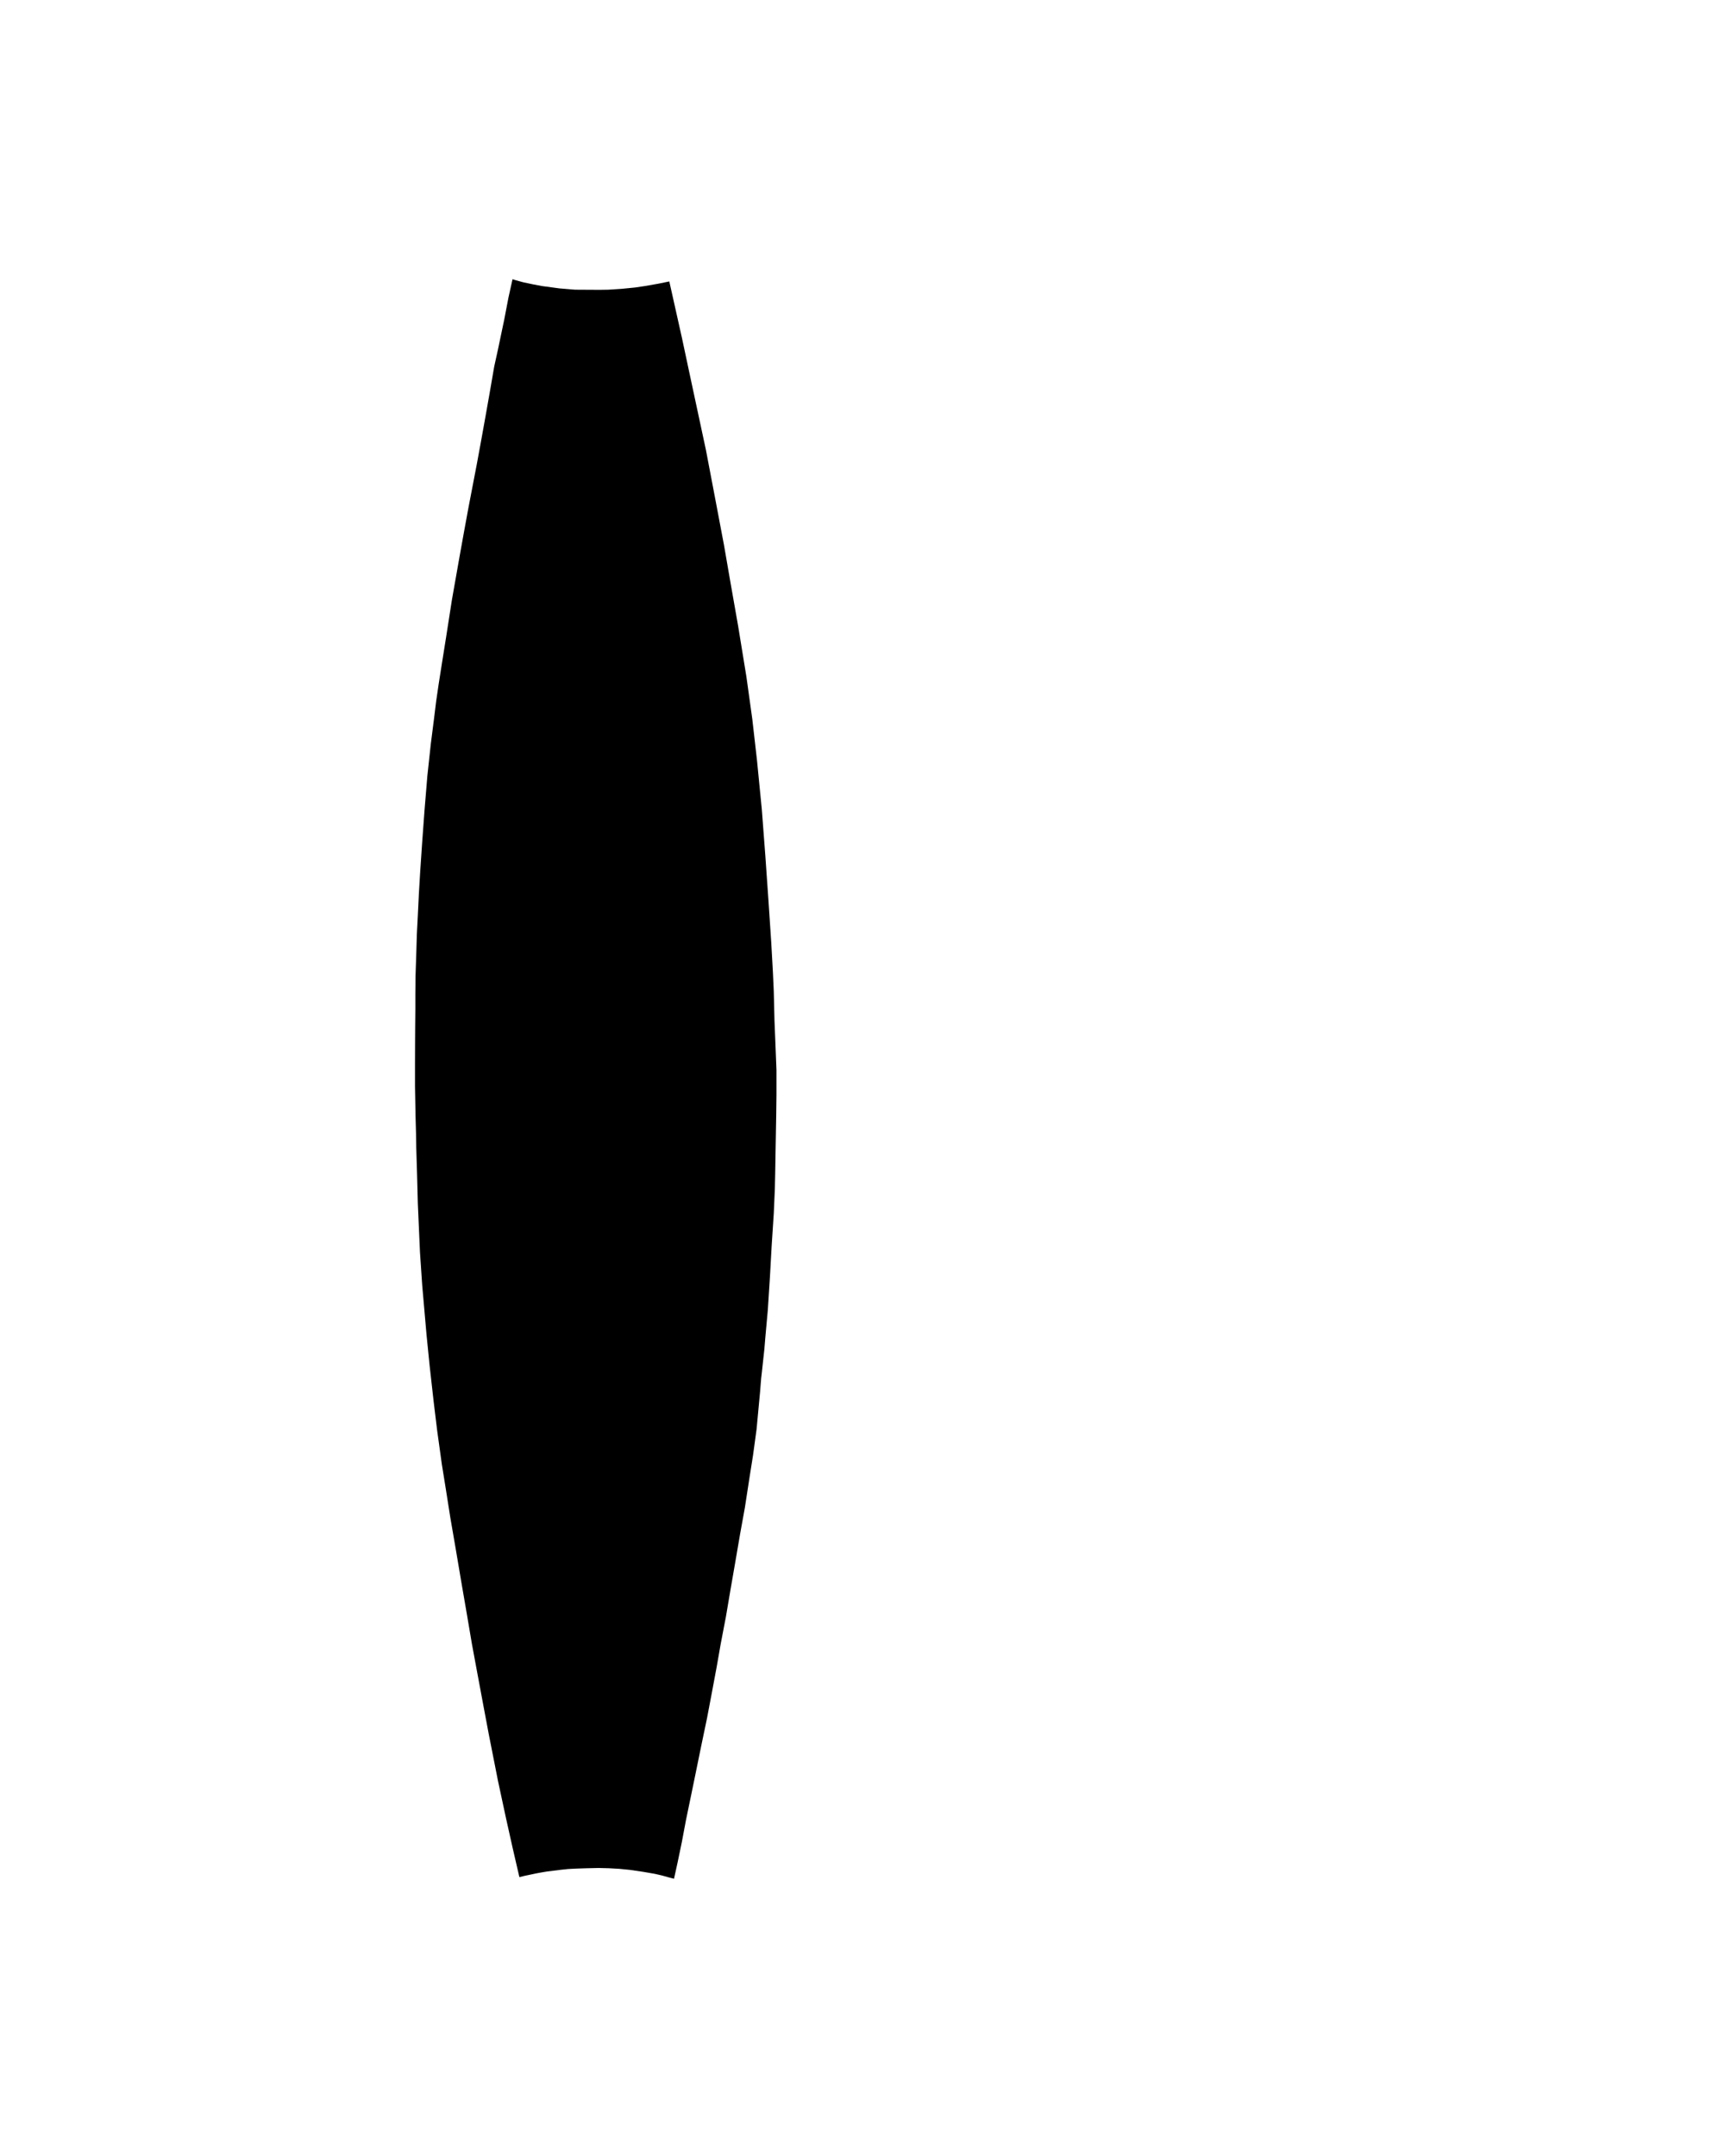 <?xml version="1.0" encoding="UTF-8"?>
<svg width="12484px" height="15550px" viewBox="0 0 12484 15550" version="1.1" xmlns="http://www.w3.org/2000/svg" xmlns:xlink="http://www.w3.org/1999/xlink">
    <!-- Generator: Sketch 54.1 (76490) - https://sketchapp.com -->
    <title>Artboard</title>
    <desc>Created with Sketch.</desc>
    <g stroke="none" stroke-width="1" fill="none" fill-rule="evenodd">
        <polygon fill="#000000" points="3696.322 2014.07 3667.062 2146.03 3636.884 2303.487 3591.324 2520.712 3564.326 2643.49 3530.374 2840.004 3499.902 3011.819 3471.387 3170.249 3439.675 3342.957 3411.407 3490.076 3378.344 3662.358 3343.941 3849.601 3310.189 4037.475 3259.334 4325.671 3217.022 4597.166 3186.428 4789.029 3163.317 4936.337 3145.489 5058.517 3129.823 5186.449 3106.963 5365.632 3081.959 5597.834 3061.544 5845.456 3044.964 6071.841 3030.462 6285.894 3020.834 6448.821 3013.308 6603.546 3006.335 6739.356 3002.121 6880.075 2996.909 7036.872 2995.537 7171.153 2995.537 7273.942 2994.307 7397.731 2993.537 7515.024 2992.998 7671.887 2992.998 7836.323 2996.909 8051.835 3000.285 8172.274 3002.121 8280.446 3007.993 8473.936 3013.308 8678.457 3028.909 9032.493 3044.964 9269.888 3076.071 9626.412 3098.511 9850.524 3127.54 10109.165 3152.879 10317.936 3186.428 10560.302 3214.102 10732.37 3247.703 10945.58 3284.938 11161.448 3331.983 11439.198 3367.406 11644.295 3403.736 11858.49 3443.779 12074.387 3488.441 12313.504 3525.115 12508.38 3591.324 12843.773 3649.041 13112.463 3698.036 13332.081 3745.827 13538.407 3787.613 13528.558 3830.577 13519.61 3868.724 13511.485 3907.307 13504.437 3945.635 13498.008 3988.35 13492.809 4040.627 13486.171 4096.847 13480.203 4155.986 13477.097 4233.625 13474.63 4316.775 13472.799 4391.351 13474.63 4465.709 13478.805 4540.579 13486.171 4639.799 13500.657 4722.898 13515.09 4773.788 13526.835 4830.314 13542.578 4861 13550.427 4887.712 13428.771 4918.032 13282.839 4946.859 13129.204 4983.576 12951.926 5018.031 12784.397 5057.141 12592.98 5099.307 12391.048 5131.698 12220.139 5168.558 12023.309 5197.159 11859.985 5235.454 11659.822 5267.932 11468.043 5303.789 11261.292 5337.95 11062.062 5372.022 10873.988 5405.479 10656.439 5430.672 10497.406 5456.334 10309.077 5481.47 10040.763 5489.53 9940.464 5494.27 9900.041 5512.583 9731.196 5519.715 9644.959 5537.534 9447.784 5552.766 9210.15 5565.355 8984.241 5580.427 8752.516 5588.197 8575.217 5590.66 8464.356 5593.553 8294.235 5597.833 8058.055 5599.833 7896.178 5599.833 7718.873 5595.833 7614.971 5585.532 7359.791 5580.427 7149.73 5574.284 7013.223 5562.221 6796.942 5541.697 6489.132 5519.715 6173.474 5494.27 5838.528 5459.52 5484.544 5425.566 5186.449 5383.073 4880.633 5323.806 4517.415 5264.997 4182.976 5221.68 3932.738 5160.709 3610.502 5091.386 3246.656 4988.376 2765.989 4918.032 2436.513 4853.062 2146.03 4827.054 2029.869 4749.636 2045.809 4652.573 2062.921 4579.608 2073.718 4483.944 2083.127 4388.086 2089.397 4324.94 2090.397 4147.012 2089.397 4034.984 2080.109 3907.307 2062.921 3844.94 2051.057 3773.853 2036.021 3722.033 2021.84"></polygon>
    </g>
</svg>
